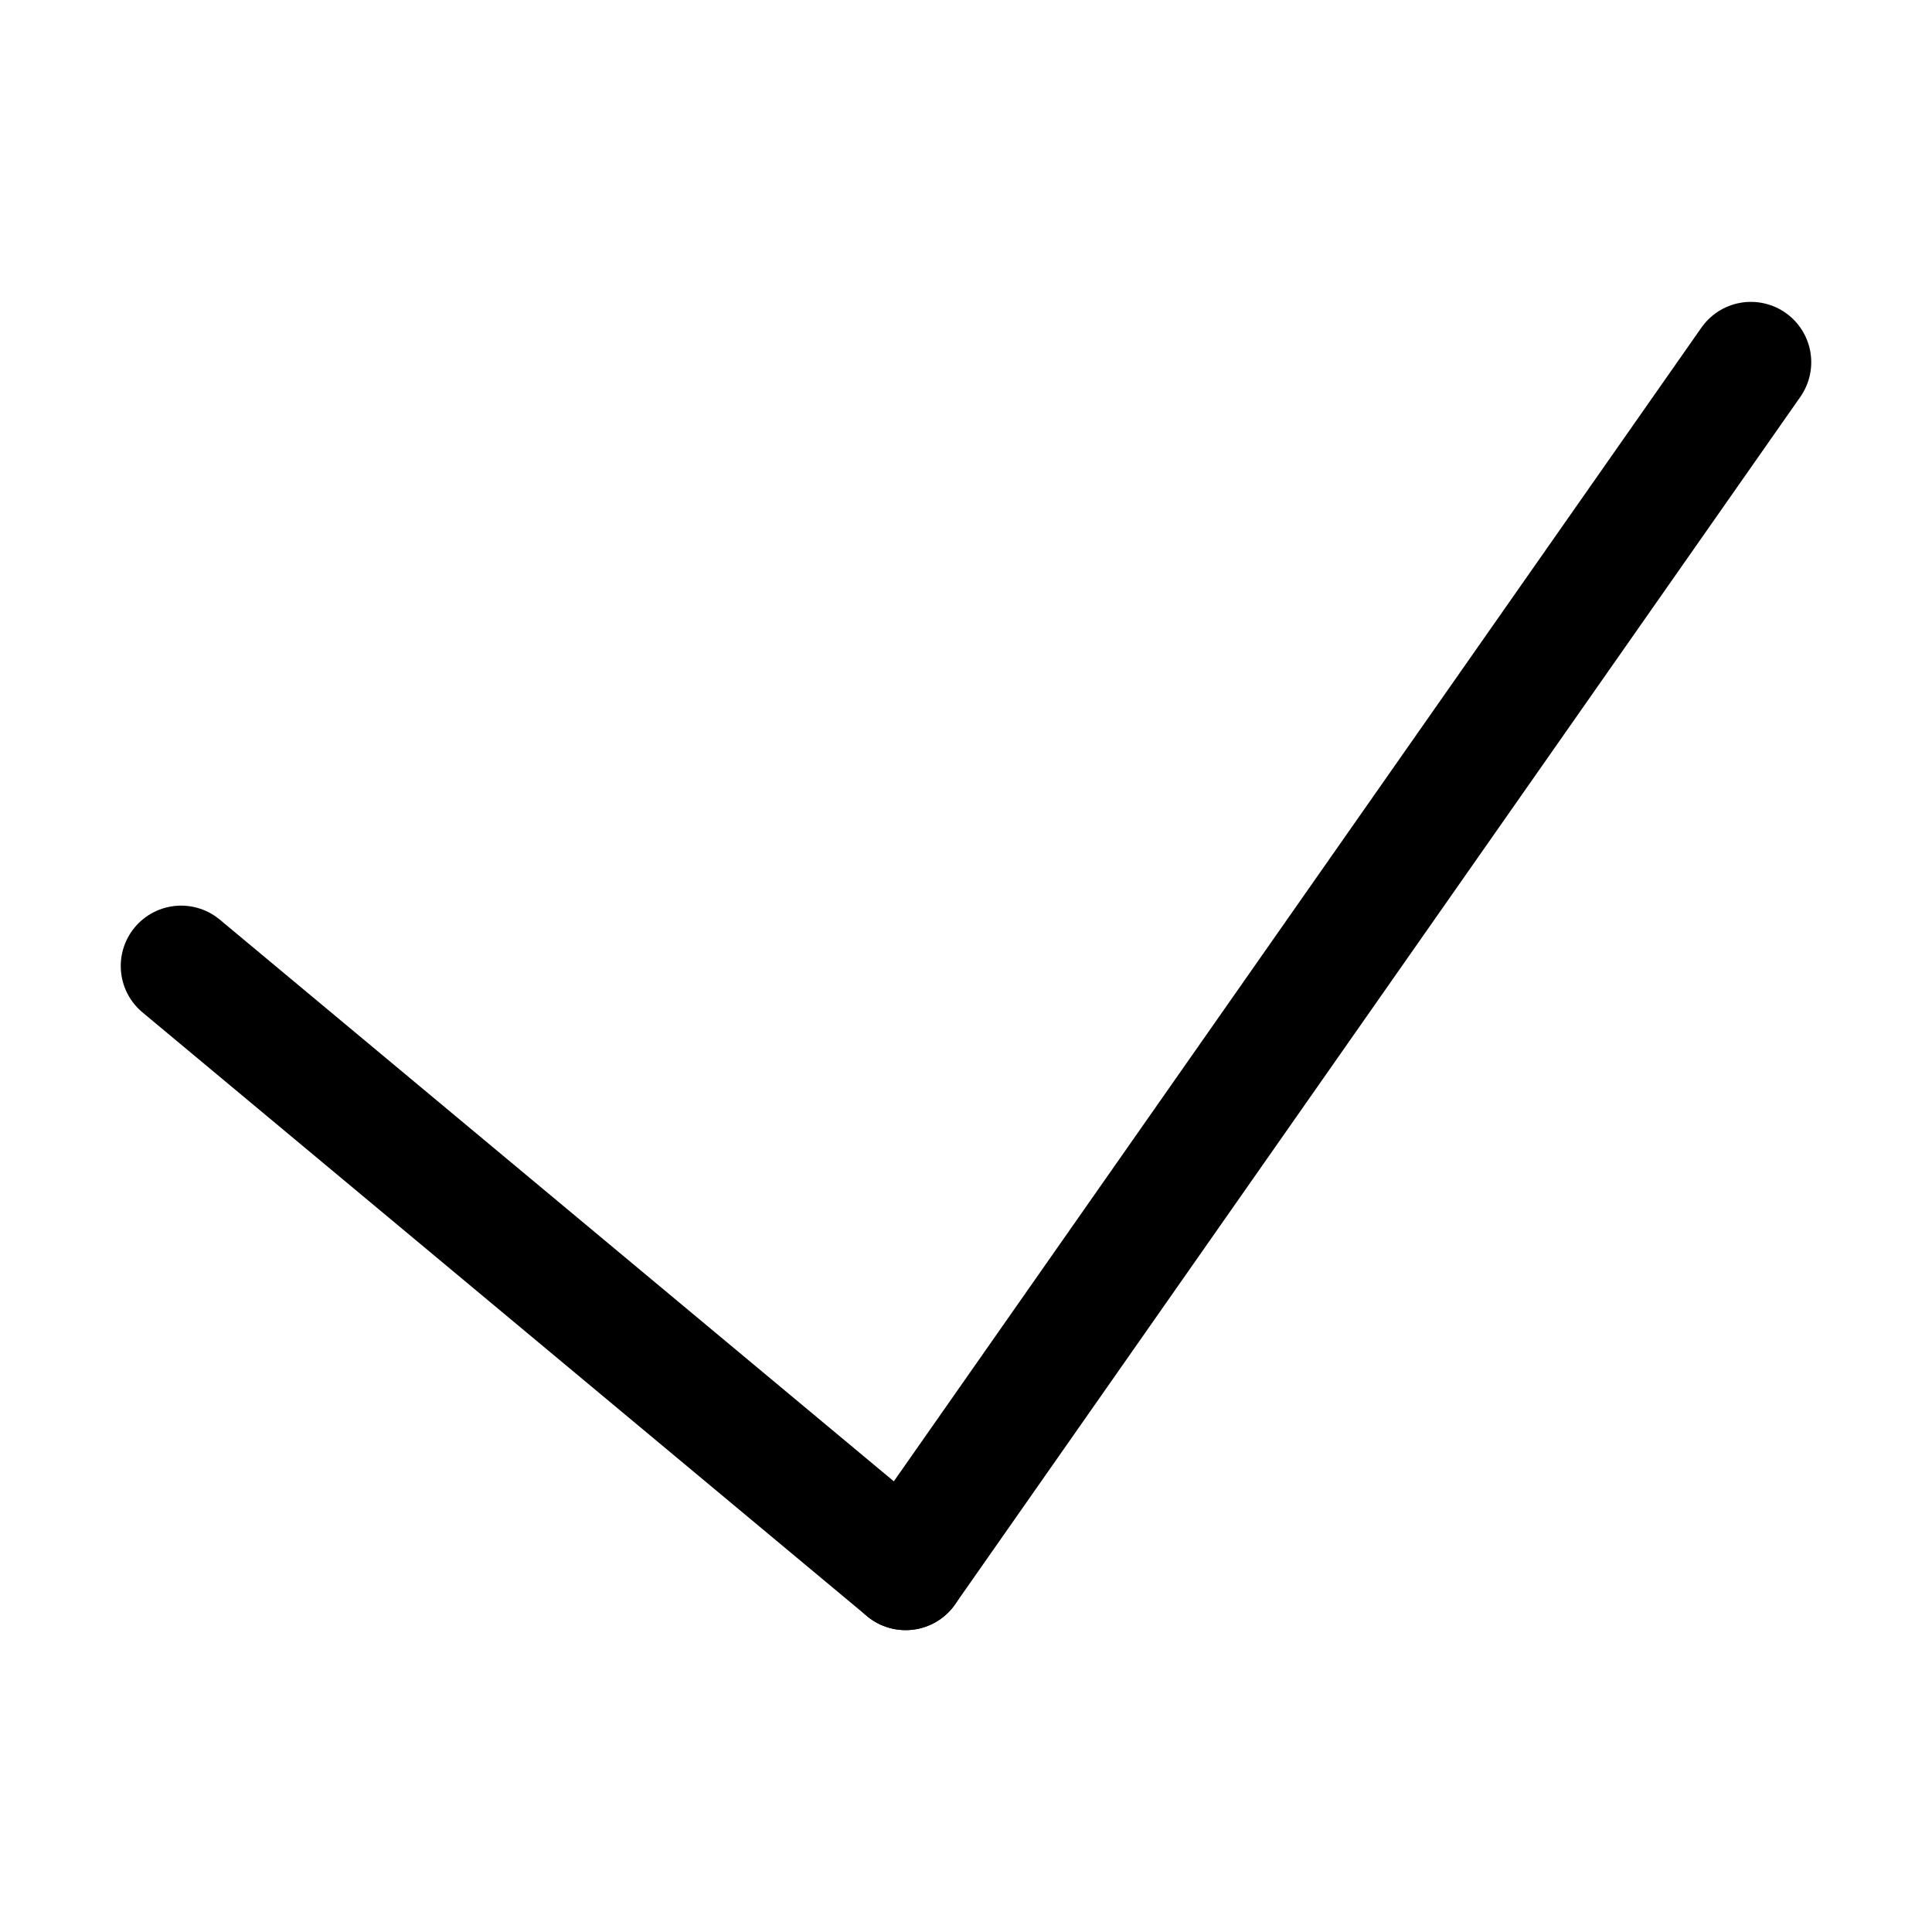 <svg viewBox="0 0 16 16">
	<line fill="none" stroke="currentColor" stroke-linecap="round" x1="14.5" y1="3" x2="7.5" y2="13" />
	<line fill="none" stroke="currentColor" stroke-linecap="round" x1="1.5" y1="8" x2="7.5" y2="13" />
</svg>
